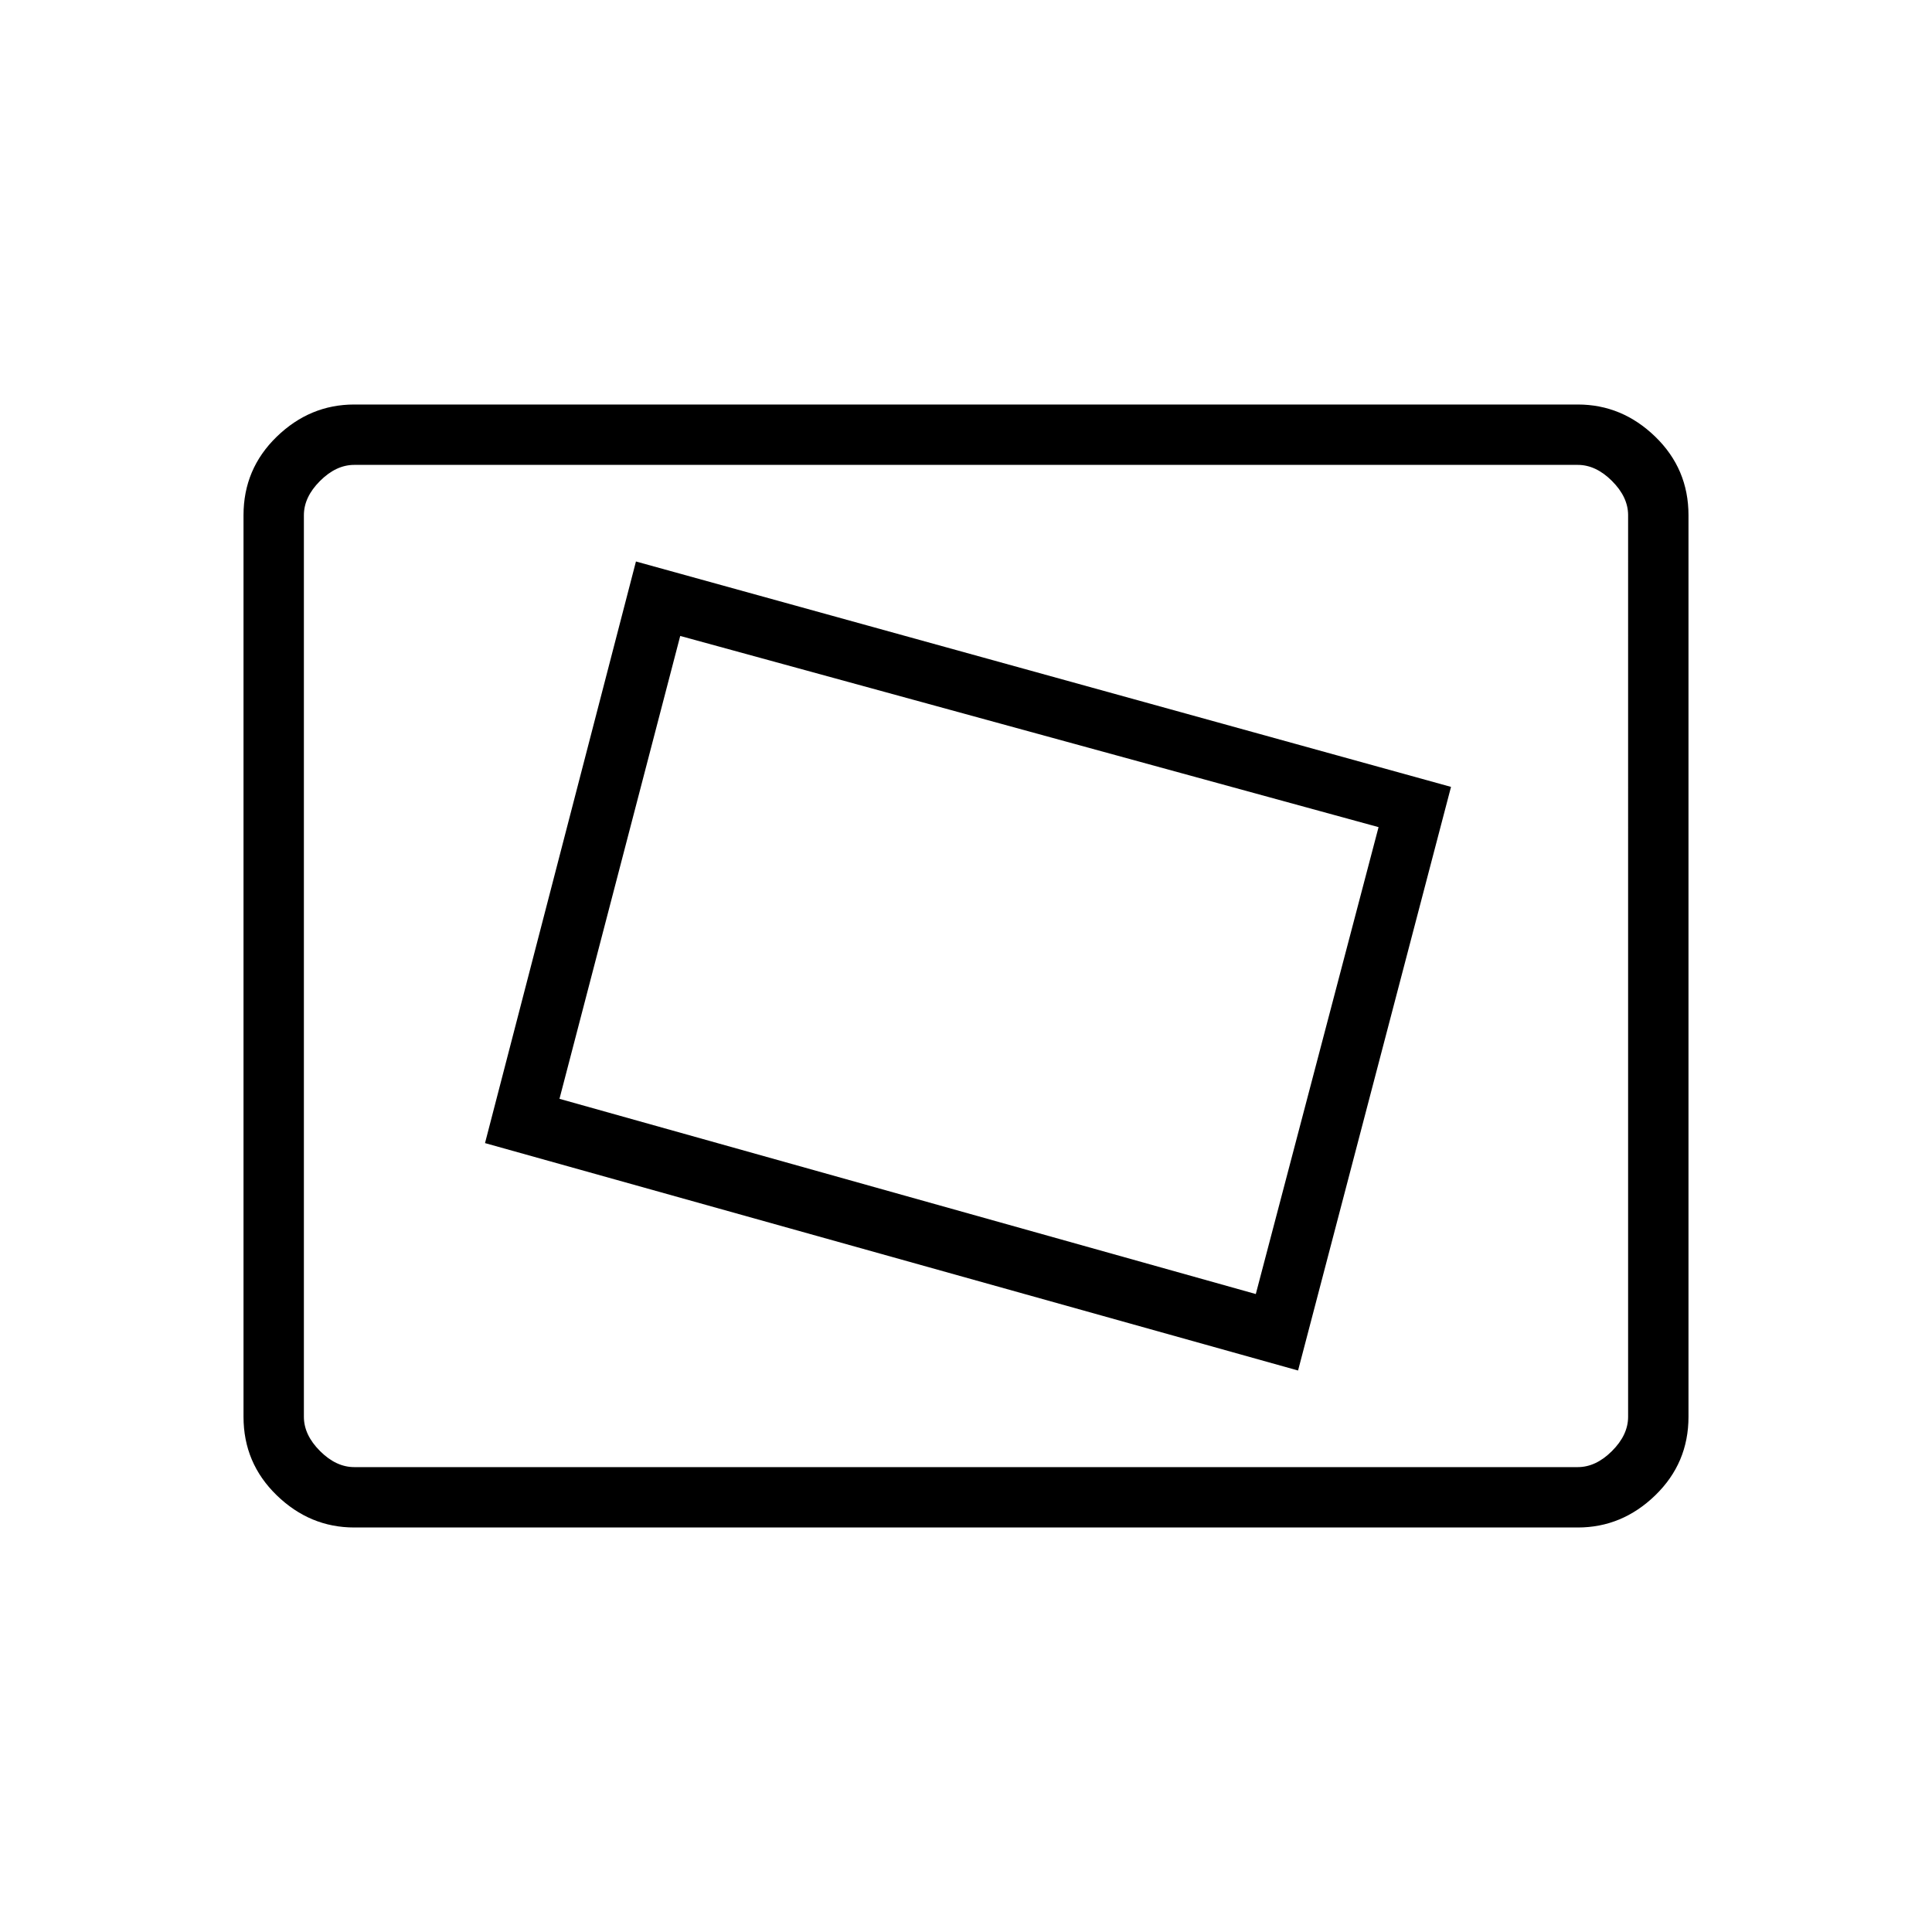 <svg xmlns="http://www.w3.org/2000/svg" height="48" width="48"><path d="m32.25 34.05 3.8-14.5-20.25-5.6-3.75 14.45Zm-1.05-1.9L13.9 27.3l3-11.5 17.35 4.75Zm-22.4 5.8q-1.1 0-1.925-.8T6.05 35.2V12.8q0-1.15.825-1.95t1.925-.8h30.4q1.1 0 1.925.8t.825 1.95v22.4q0 1.15-.825 1.95t-1.925.8Zm-1.25-1.5v-24.9 24.9Zm1.25 0h30.4q.45 0 .85-.4.4-.4.4-.85V12.8q0-.45-.4-.85-.4-.4-.85-.4H8.8q-.45 0-.85.4-.4.4-.4.85v22.4q0 .45.4.85.4.4.85.4Z"/></svg>